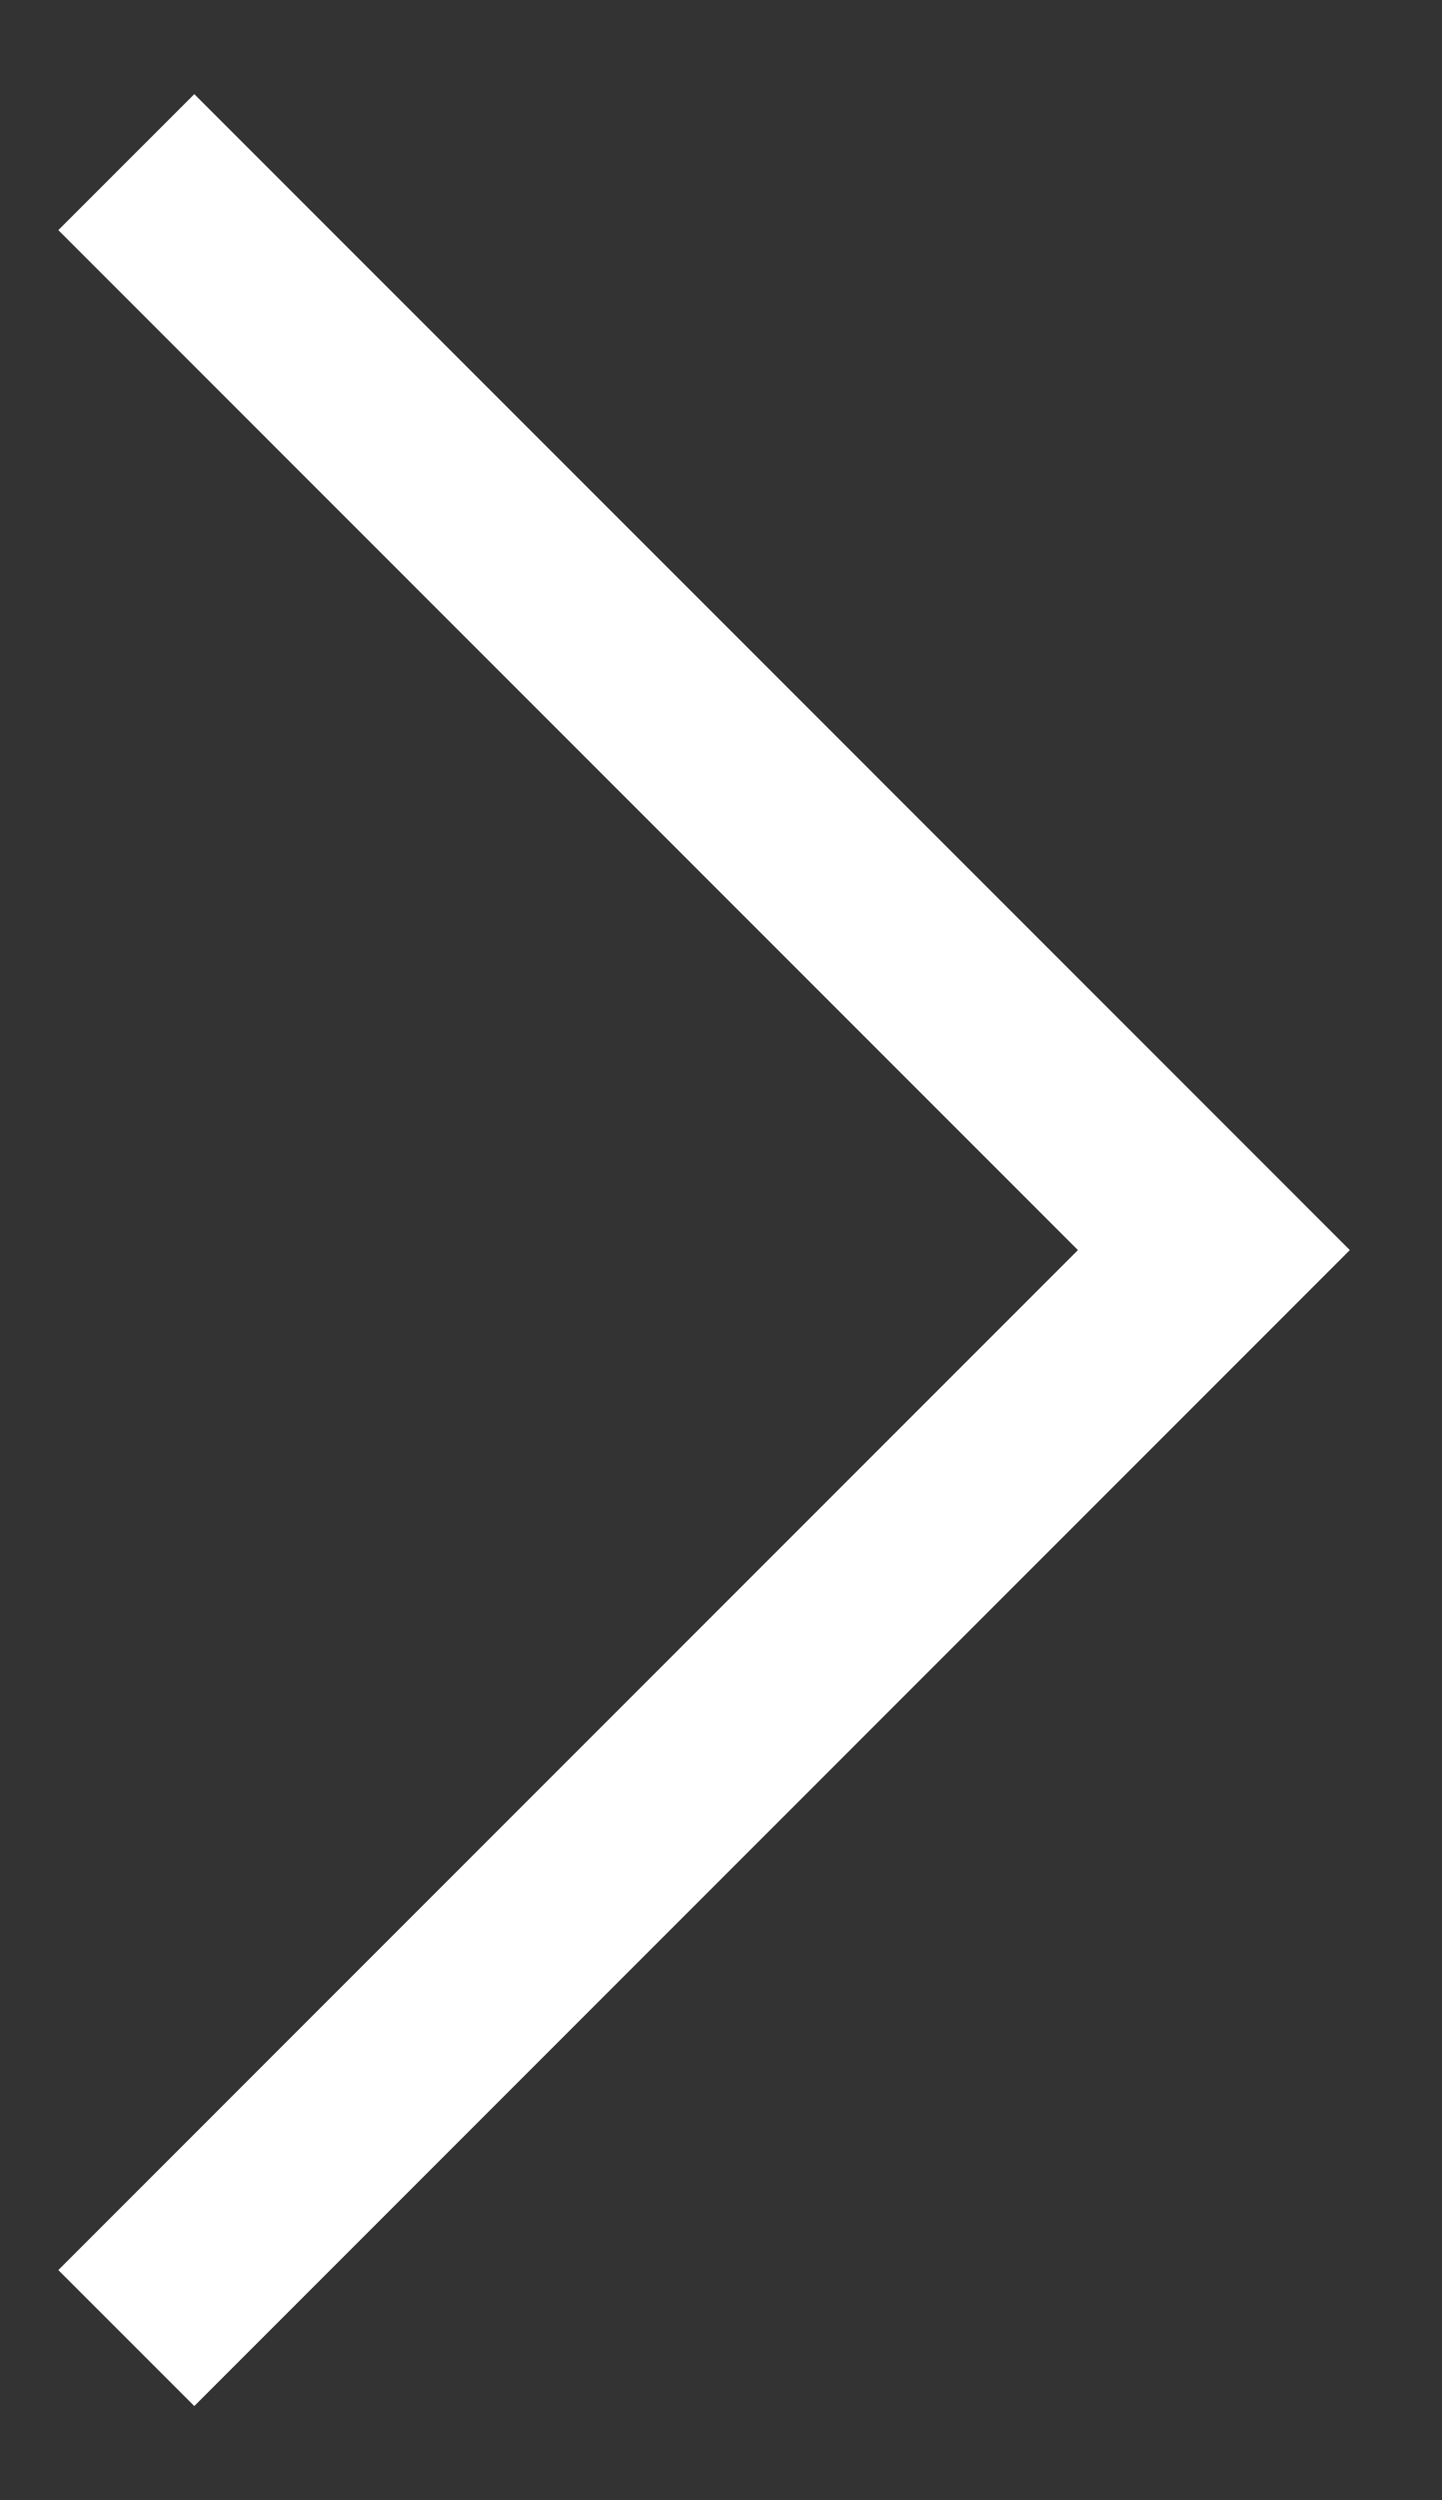 <svg width="15" height="26" viewBox="0 0 15 26" fill="none" xmlns="http://www.w3.org/2000/svg">
<rect x="0" y="0" width="15" height="26" fill="#333333" stroke="none"/>
<path d="M1.314 1.686L12.627 13L1.314 24.314" stroke="white" stroke-width="2"/>
</svg>
